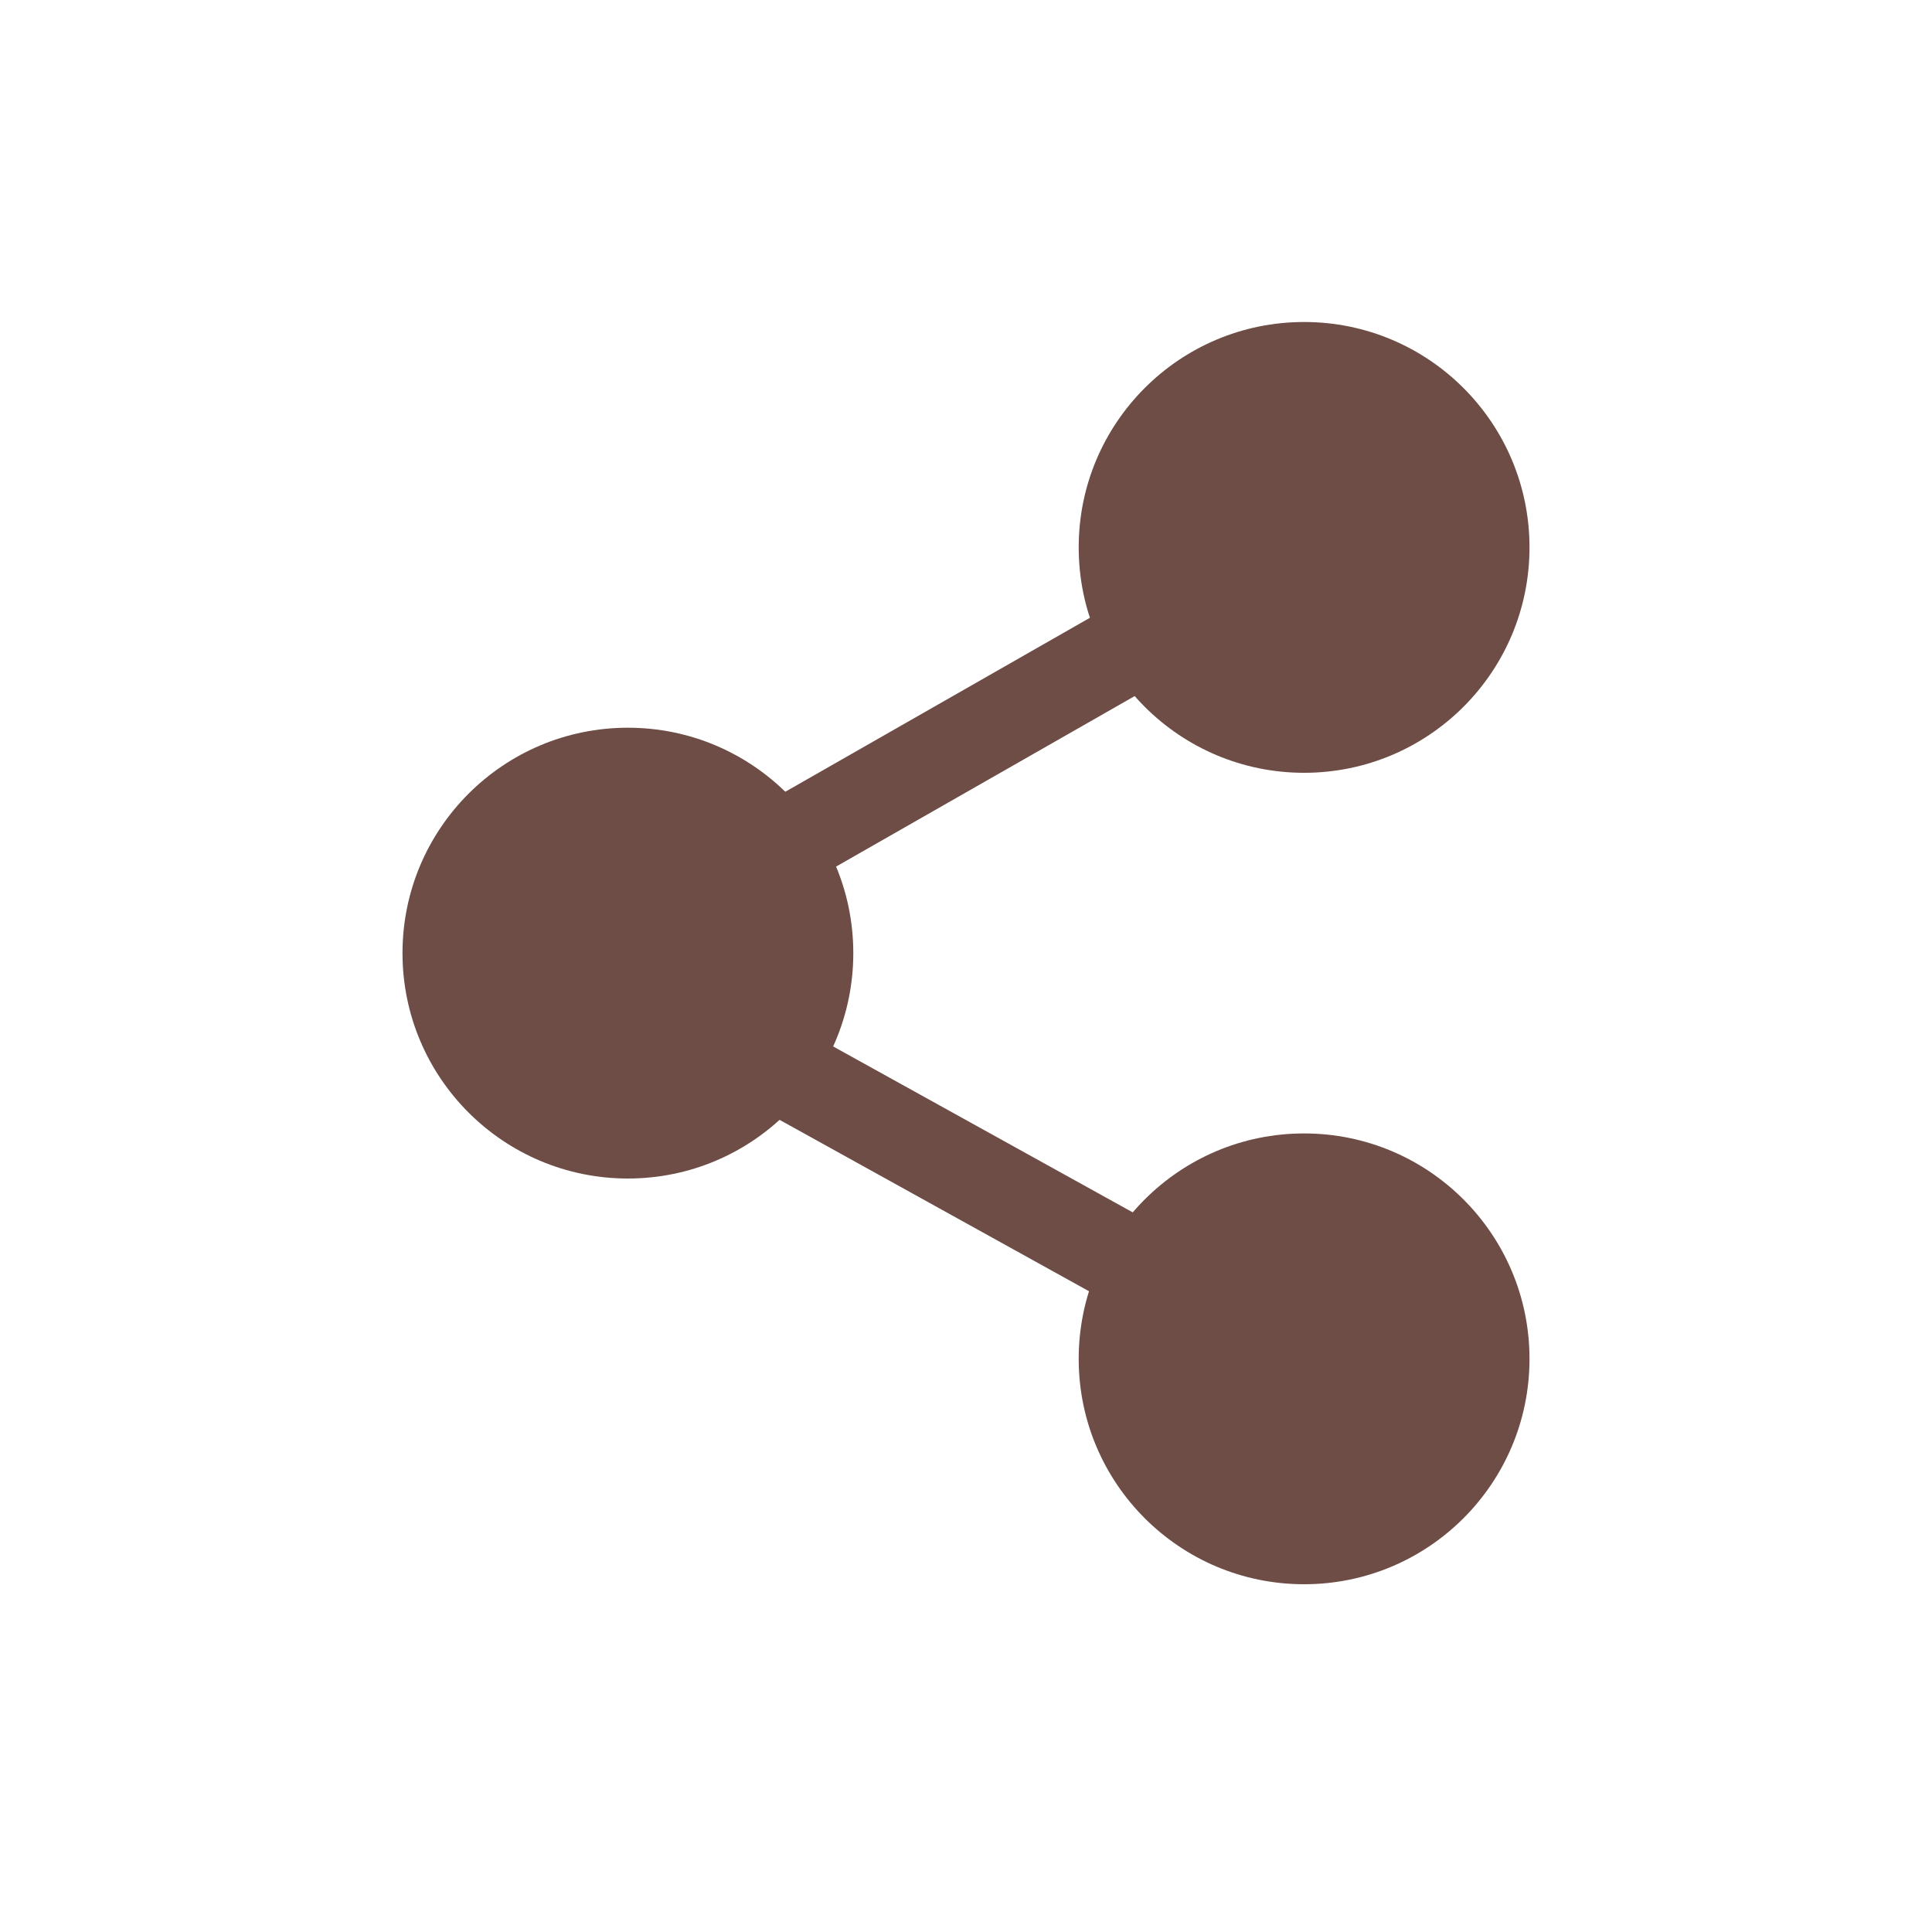 <svg width="48" height="48" viewBox="0 0 48 48" fill="none" xmlns="http://www.w3.org/2000/svg">
<path d="M21.2 23.68C21.2 26.773 18.693 29.28 15.6 29.28C12.507 29.28 10 26.773 10 23.68C10 20.587 12.507 18.08 15.6 18.08C18.693 18.08 21.2 20.587 21.2 23.68Z" fill="#6D4D45"/>
<path d="M38 13.6C38 16.693 35.493 19.2 32.4 19.2C29.307 19.2 26.8 16.693 26.8 13.6C26.8 10.507 29.307 8 32.4 8C35.493 8 38 10.507 38 13.6Z" fill="#6D4D45"/>
<path d="M38 33.76C38 36.853 35.493 39.36 32.4 39.36C29.307 39.36 26.8 36.853 26.8 33.76C26.8 30.667 29.307 28.16 32.4 28.16C35.493 28.16 38 30.667 38 33.76Z" fill="#6D4D45"/>
<path fill-rule="evenodd" clip-rule="evenodd" d="M31.844 12.627L32.955 14.573L16.764 23.819L32.943 32.78L31.857 34.74L12.195 23.849L31.844 12.627Z" fill="#6D4D45"/>
</svg>
